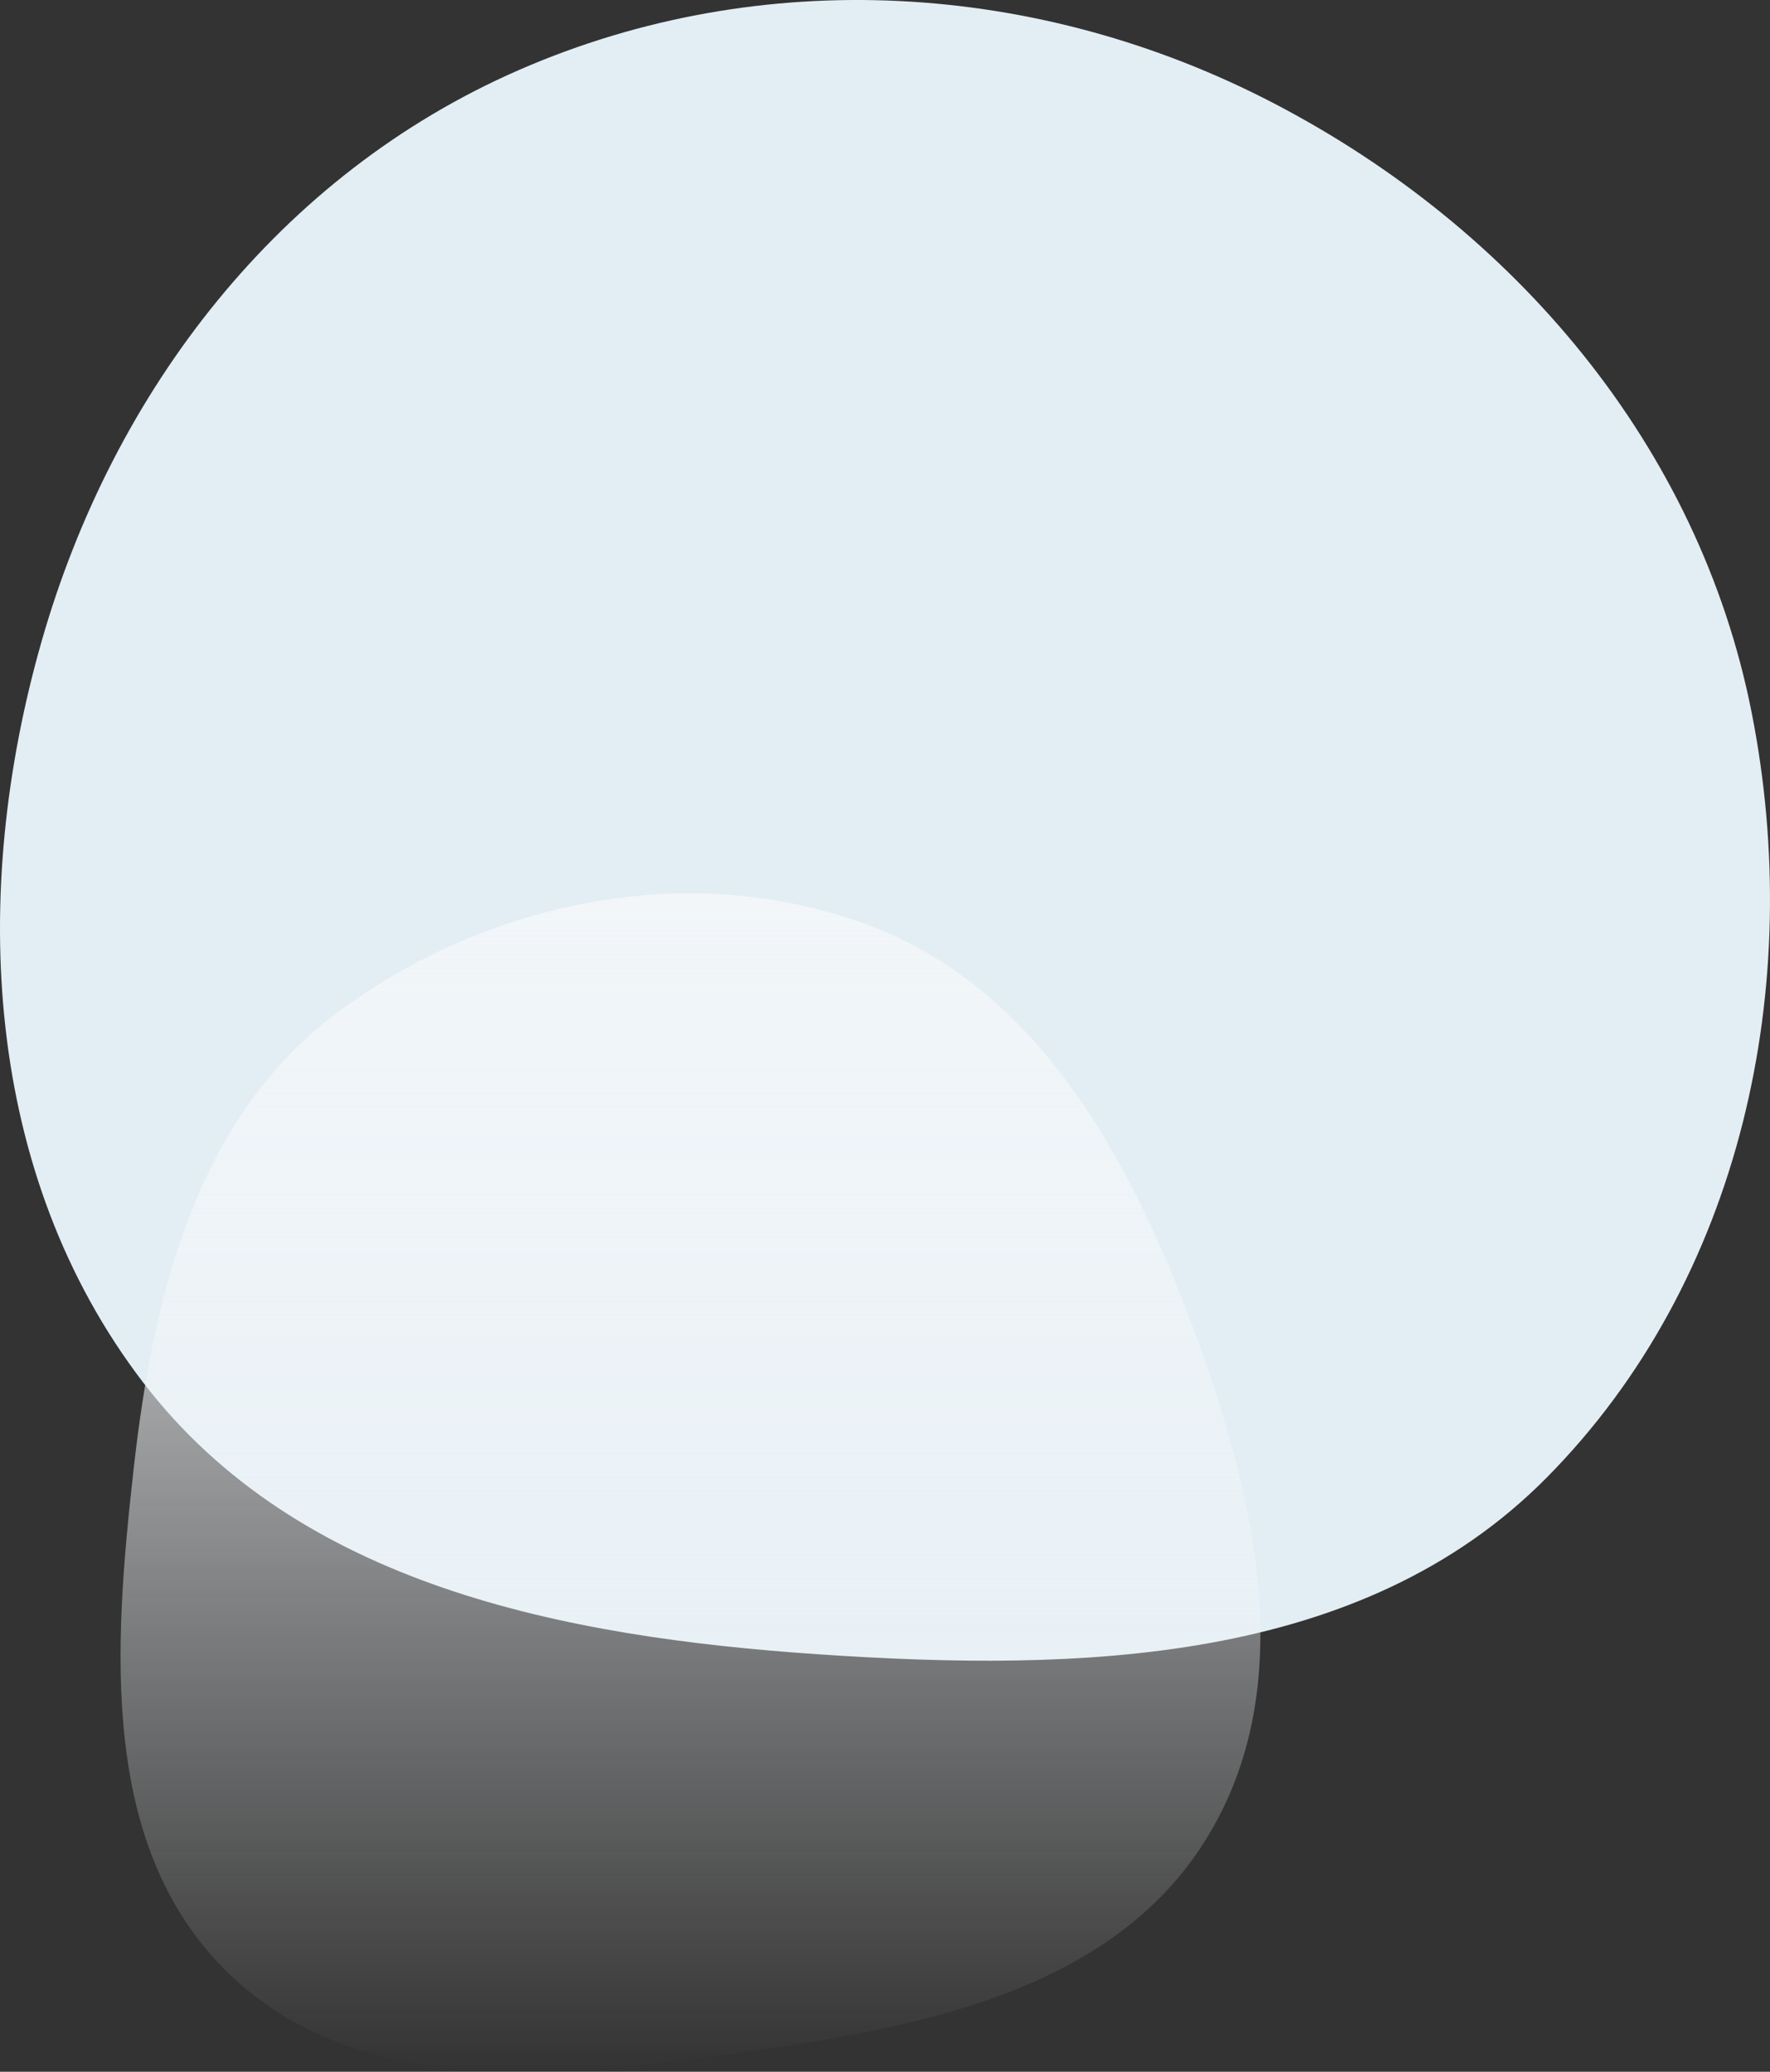 <svg width="323" height="378" viewBox="0 0 323 378" fill="none" xmlns="http://www.w3.org/2000/svg">
<rect x="0" y="0" width="323" height="378" fill="#333333" stroke="none"/>
<path d="M232.463 18.851C276.385 41.718 310.004 81.334 319.627 129.881C329.494 179.661 317.919 233.611 282.178 269.663C248.403 303.731 197.052 305.073 149.172 301.817C102.755 298.659 54.403 289.17 26.133 252.246C-2.993 214.207 -5.569 162.981 7.615 116.932C20.717 71.17 51.04 31.816 94.695 12.774C139.018 -6.561 189.573 -3.479 232.463 18.851Z" fill="#E3EEF4"/>
<path d="M157.817 168.545C188.917 179.869 205.89 210.581 217.429 241.511C228.964 272.428 237.485 307.45 220.116 335.527C202.905 363.348 167.652 370.005 135.168 374.488C102.354 379.016 65.632 383.079 41.814 360.134C18.042 337.233 20.726 300.537 24.412 267.792C27.979 236.107 35.919 203.827 61.556 184.754C88.992 164.343 125.659 156.835 157.817 168.545Z" fill="url(#paint0_linear)"/>
<defs>
<linearGradient id="paint0_linear" x1="126" y1="163" x2="126" y2="378" gradientUnits="userSpaceOnUse">
<stop stop-color="#F2F6F9"/>
<stop offset="1" stop-color="#F2F6F9" stop-opacity="0"/>
</linearGradient>
</defs>
</svg>
